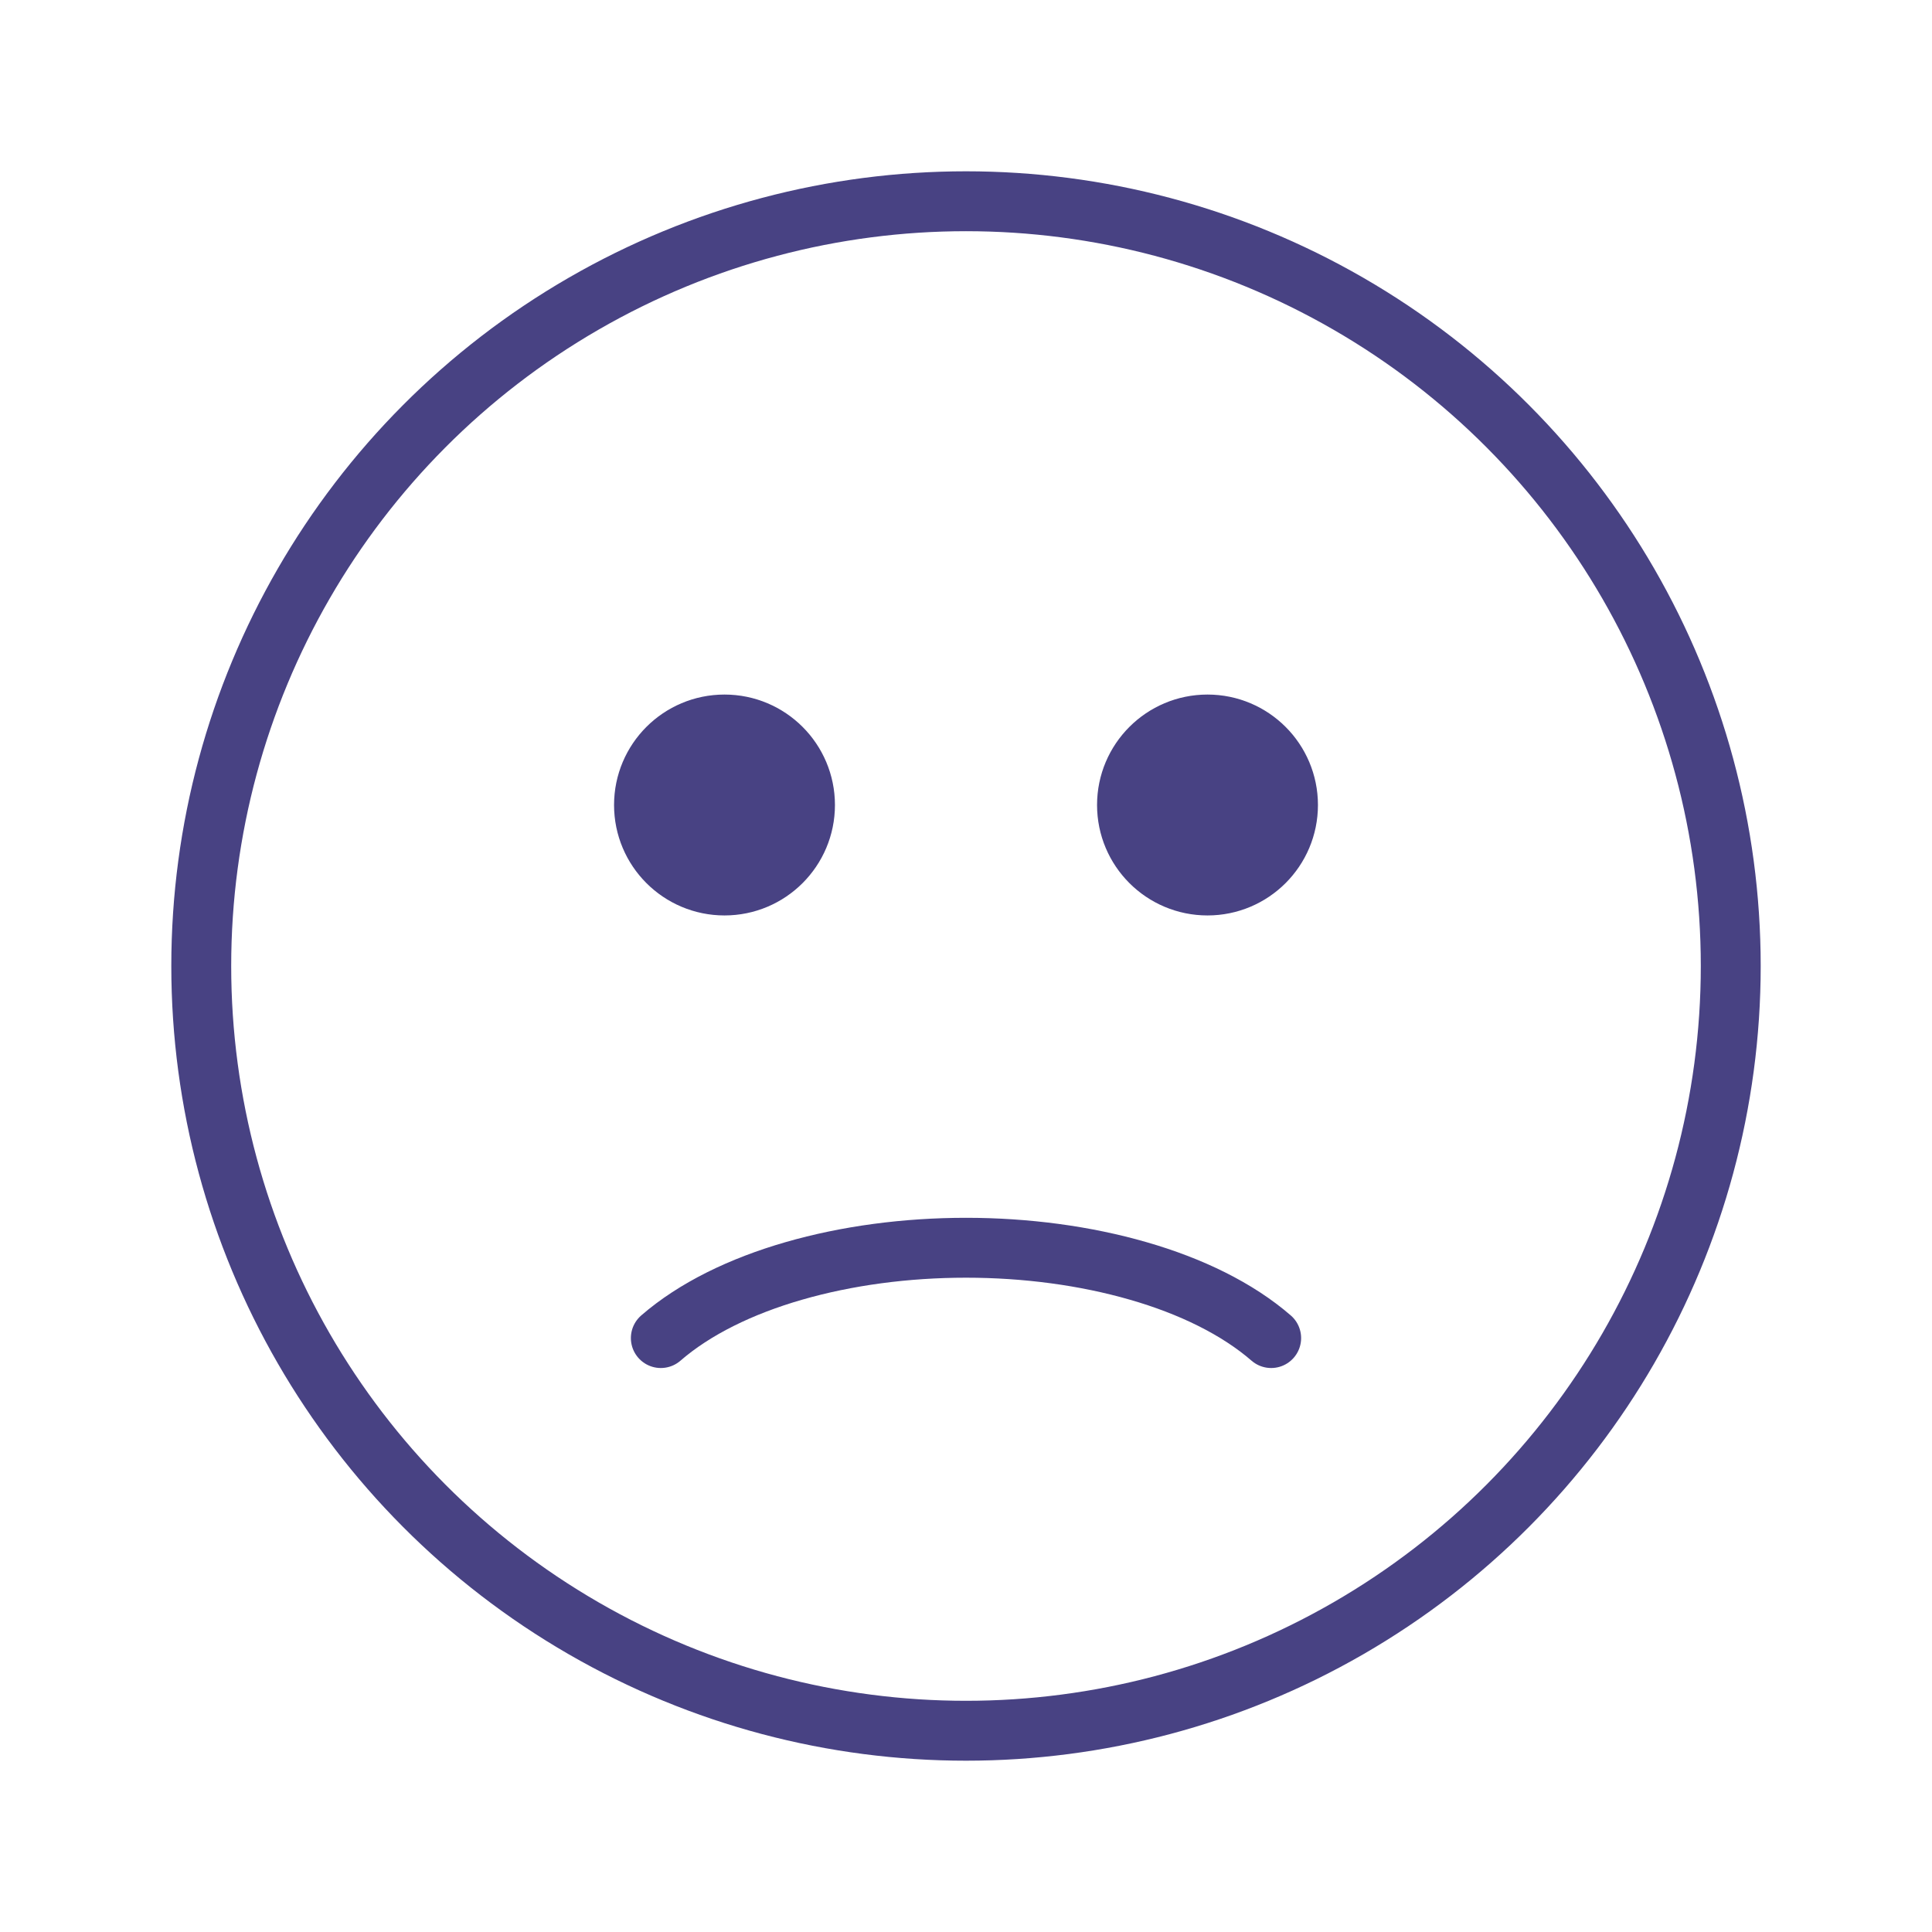 <!DOCTYPE svg PUBLIC "-//W3C//DTD SVG 1.1//EN" "http://www.w3.org/Graphics/SVG/1.1/DTD/svg11.dtd">
<!-- Uploaded to: SVG Repo, www.svgrepo.com, Transformed by: SVG Repo Mixer Tools -->
<svg width="256px" height="256px" viewBox="0 0 24.00 24.00" fill="none" xmlns="http://www.w3.org/2000/svg" stroke="#000000" stroke-width="0.744">
<g id="SVGRepo_bgCarrier" stroke-width="0"/>
<g id="SVGRepo_tracerCarrier" stroke-linecap="round" stroke-linejoin="round"/>
<g id="SVGRepo_iconCarrier"> <circle cx="12" cy="12" r="9.5" stroke="#484283" stroke-linecap="round"/> <path d="M8.209 16.622C8.63 16.257 9.208 15.976 9.861 15.788C10.519 15.598 11.256 15.5 12 15.5C12.744 15.5 13.481 15.598 14.139 15.788C14.793 15.976 15.37 16.257 15.791 16.622" stroke="#484283" stroke-linecap="round"/> <circle cx="9" cy="10" r="1" fill="#484283" stroke="#484283" stroke-linecap="round"/> <circle cx="15" cy="10" r="1" fill="#484283" stroke="#484283" stroke-linecap="round"/> </g>
</svg>